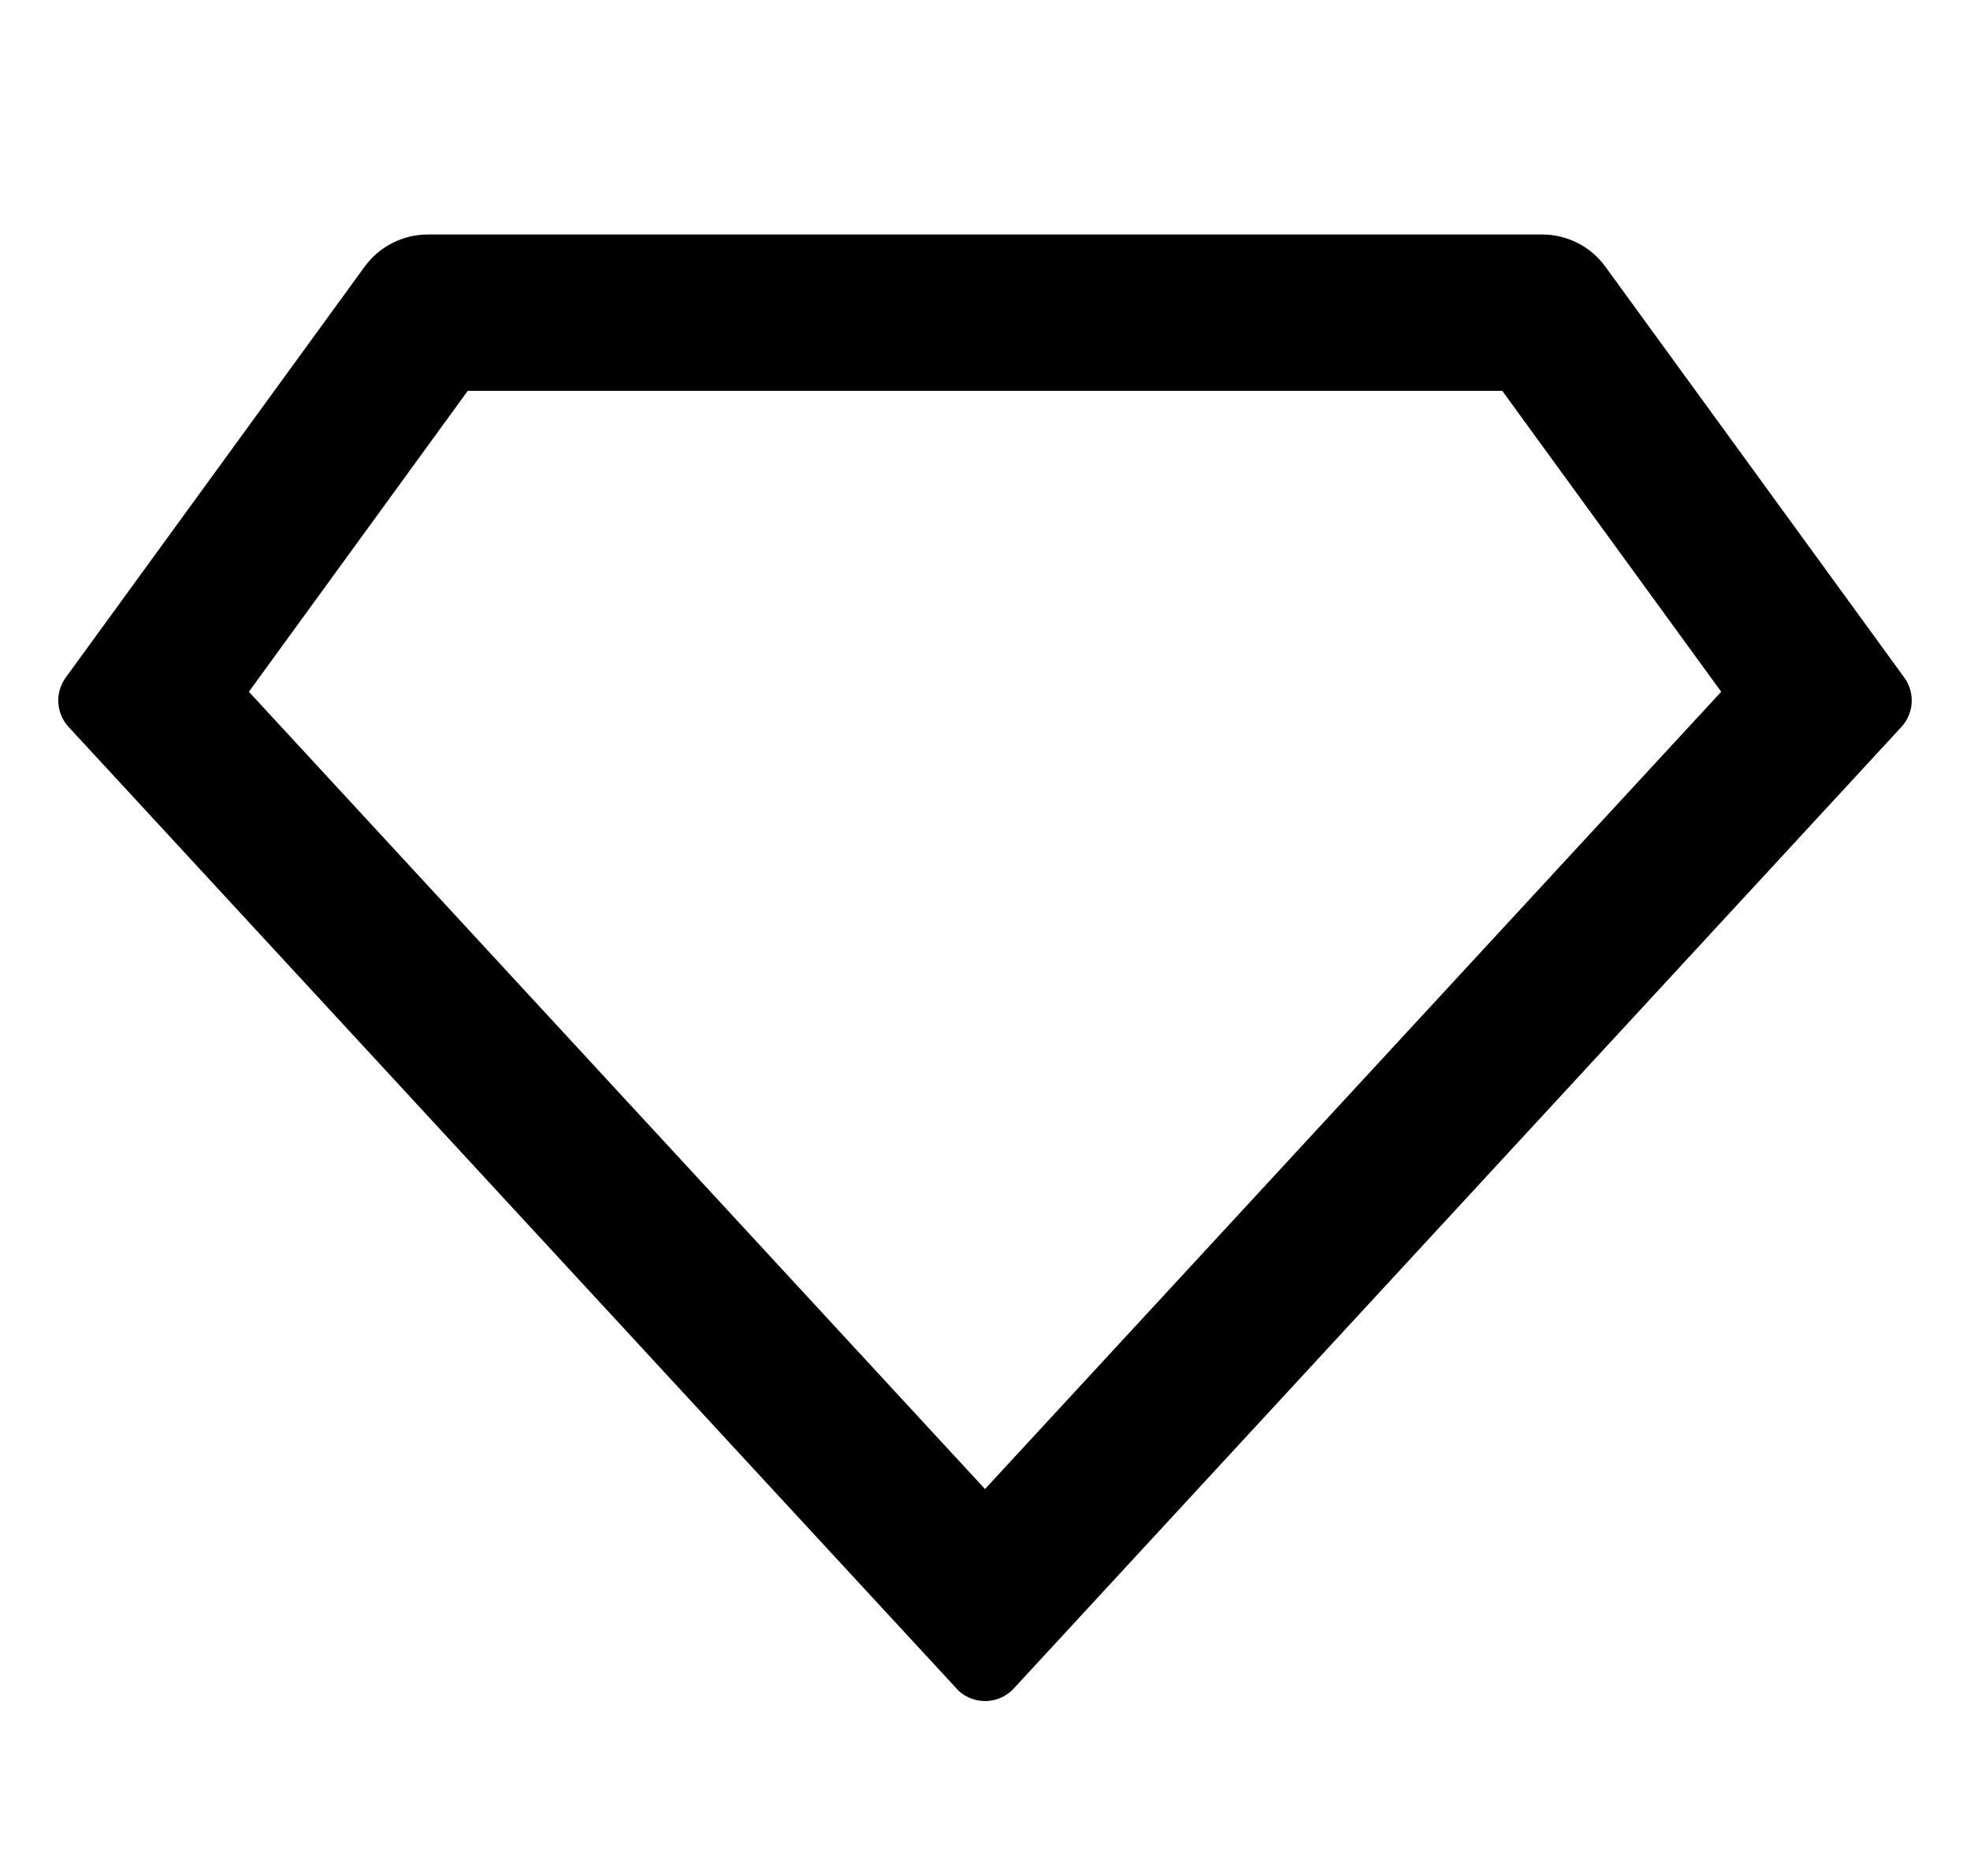 <svg width="21" height="20" viewBox="0 0 21 20" fill="none"
    xmlns="http://www.w3.org/2000/svg">
    <path d="M4.561 2.5H16.439C16.571 2.5 16.7 2.531 16.818 2.591C16.935 2.65 17.036 2.737 17.113 2.843L20.299 7.223C20.356 7.301 20.384 7.396 20.378 7.493C20.372 7.589 20.334 7.68 20.268 7.751L10.806 18.002C10.731 18.083 10.627 18.131 10.517 18.135C10.406 18.139 10.299 18.1 10.218 18.025C10.212 18.02 7.051 14.596 0.732 7.751C0.666 7.68 0.628 7.589 0.622 7.493C0.616 7.396 0.644 7.301 0.701 7.223L3.887 2.843C3.964 2.737 4.065 2.65 4.183 2.591C4.3 2.531 4.429 2.5 4.561 2.5ZM4.986 4.167L2.653 7.375L10.5 15.875L18.348 7.375L16.014 4.167H4.986Z" fill="currentColor"/>
</svg>
